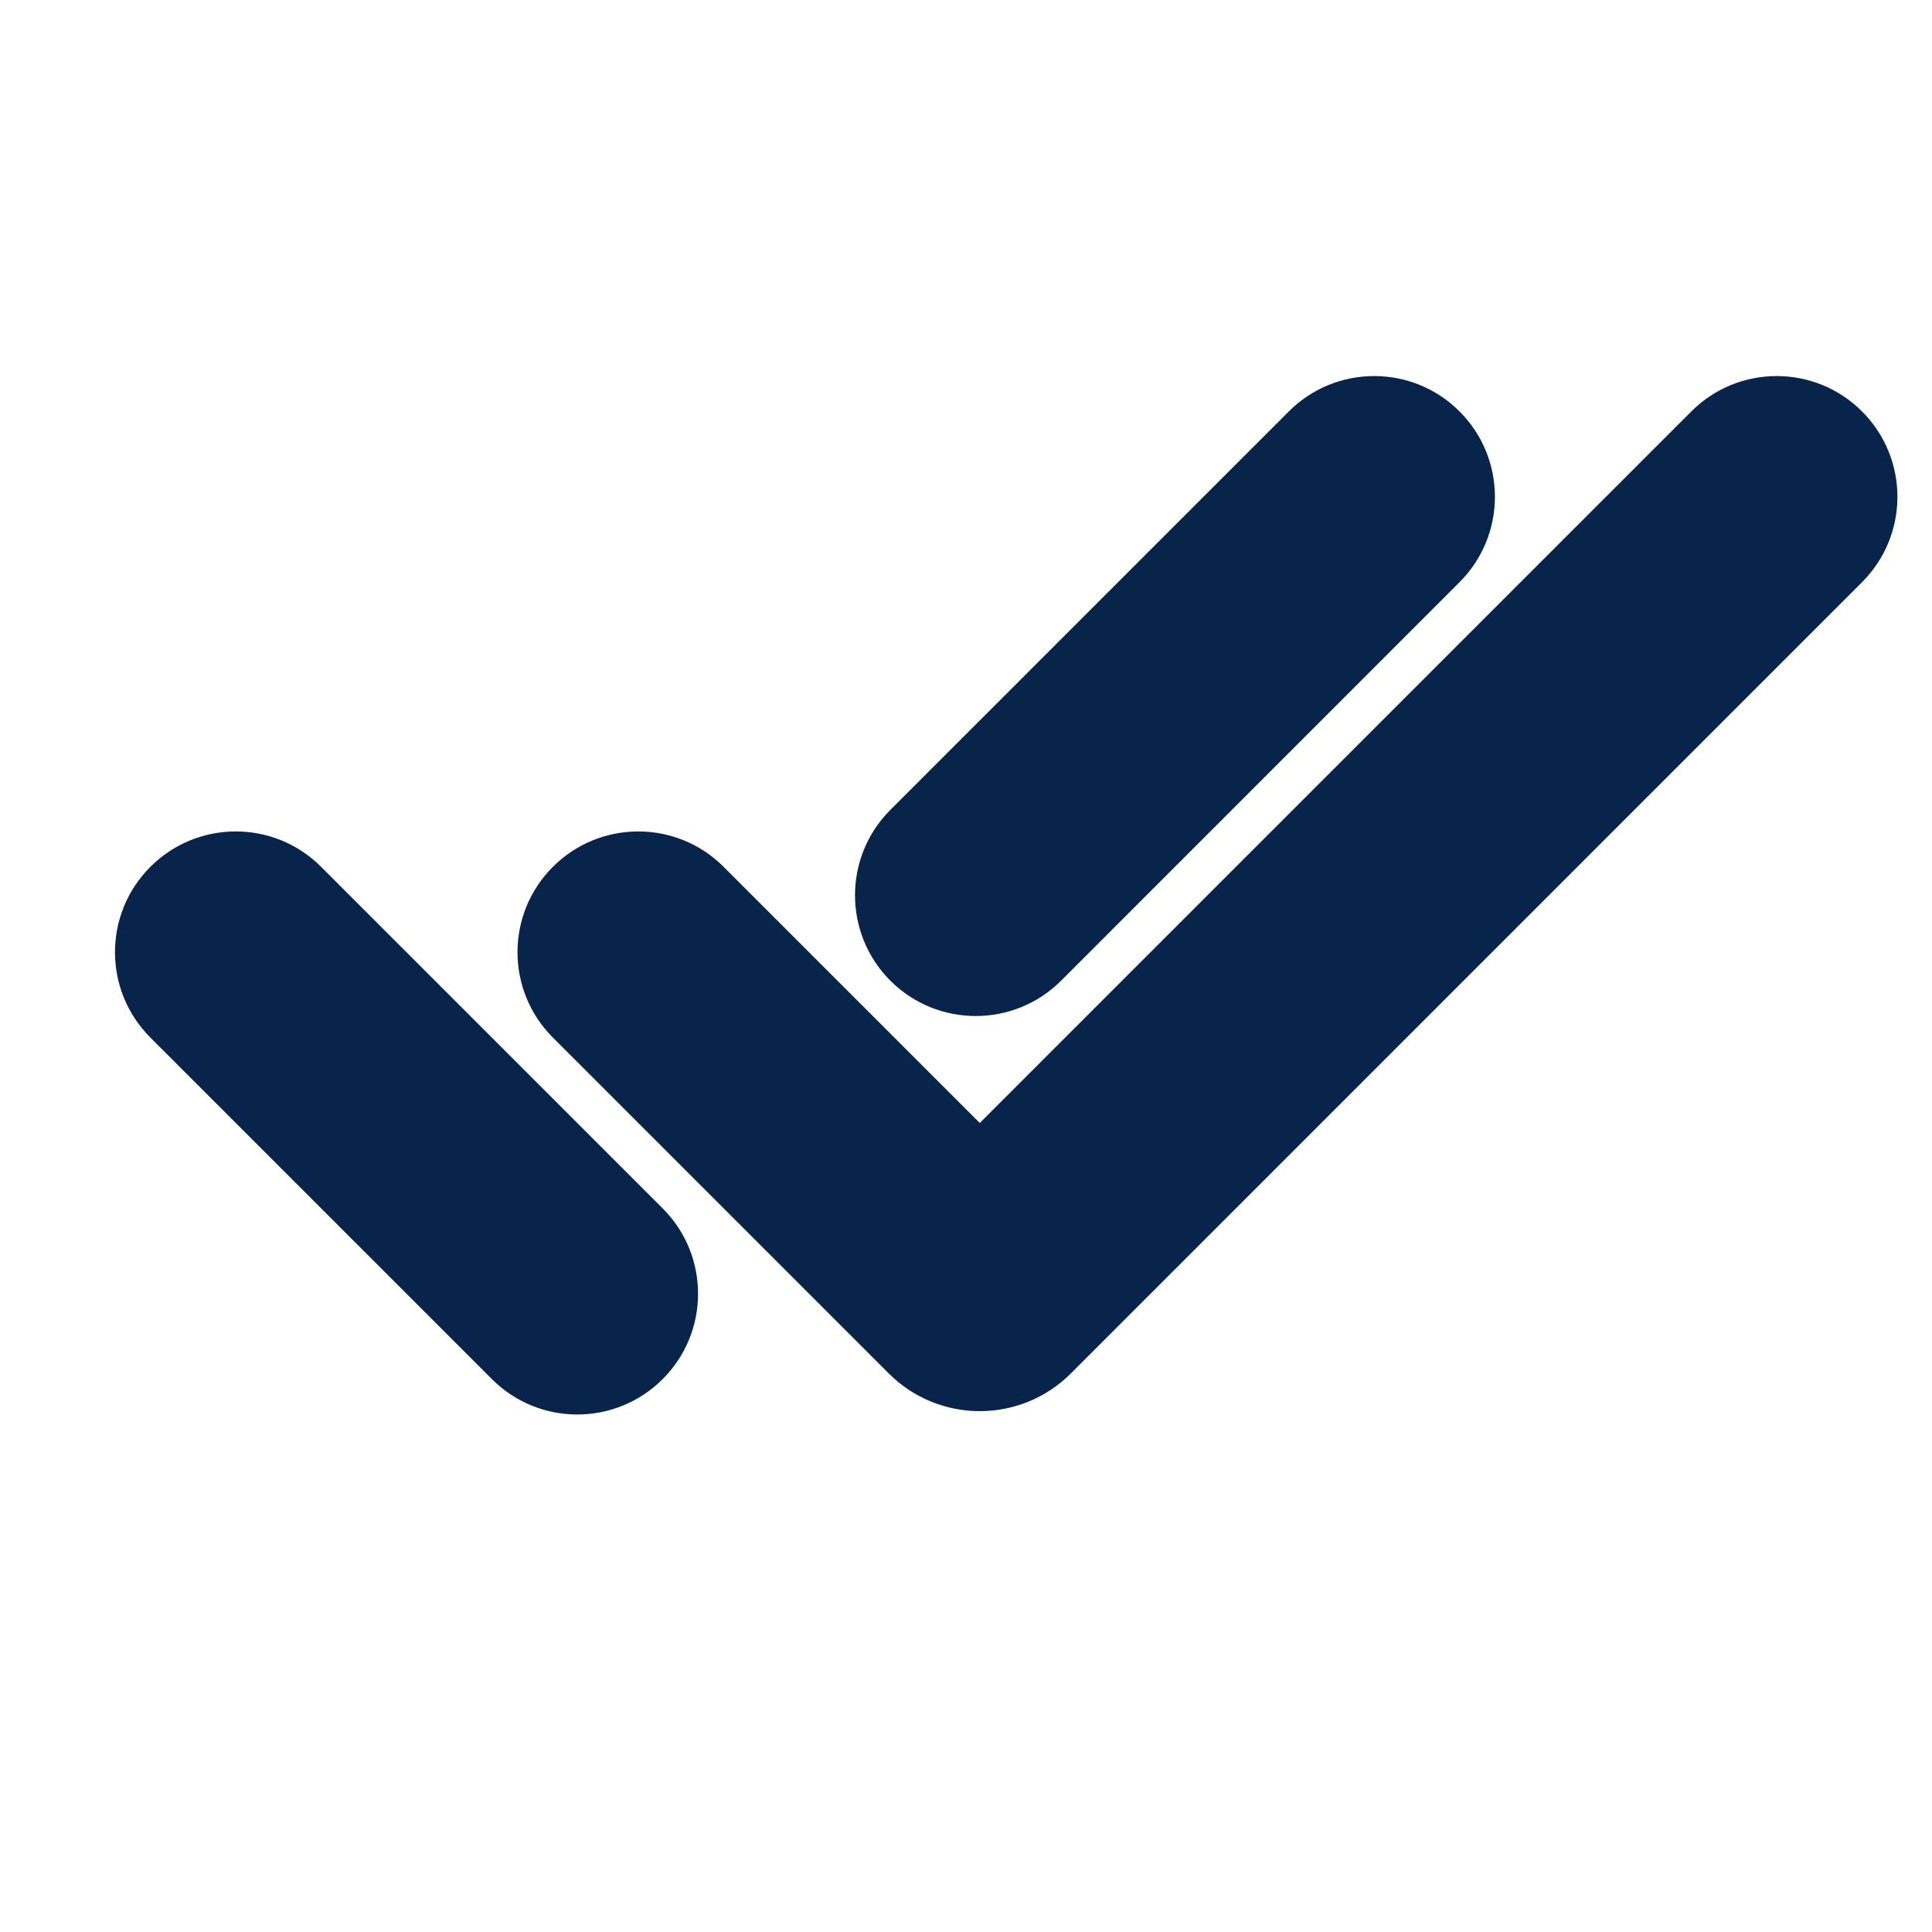 <?xml version="1.0" encoding="UTF-8"?>
<svg width="24px" height="24px" viewBox="0 0 24 24" version="1.1" xmlns="http://www.w3.org/2000/svg" xmlns:xlink="http://www.w3.org/1999/xlink">
    <title>checks_fill</title>
    <g id="Icon" stroke="none" stroke-width="1" fill="none" fill-rule="evenodd">
        <g id="System" transform="translate(-912, -432)">
            <g id="checks_fill" transform="translate(912, 432)">
                <path d="M24,0 L24,24 L0,24 L0,0 L24,0 Z M12.594,23.258 L12.582,23.259 L12.511,23.295 L12.492,23.299 L12.477,23.295 L12.406,23.259 C12.396,23.256 12.387,23.259 12.382,23.265 L12.378,23.276 L12.361,23.703 L12.366,23.724 L12.377,23.736 L12.48,23.81 L12.495,23.814 L12.507,23.81 L12.611,23.736 L12.623,23.72 L12.627,23.703 L12.61,23.276 C12.608,23.266 12.601,23.259 12.594,23.258 Z M12.858,23.145 L12.845,23.147 L12.66,23.24 L12.65,23.25 L12.647,23.261 L12.665,23.691 L12.67,23.703 L12.678,23.71 L12.879,23.803 C12.891,23.807 12.902,23.803 12.908,23.795 L12.912,23.781 L12.878,23.166 C12.875,23.155 12.867,23.147 12.858,23.145 Z M12.143,23.147 C12.133,23.142 12.122,23.145 12.116,23.153 L12.11,23.166 L12.076,23.781 C12.075,23.793 12.083,23.802 12.093,23.805 L12.108,23.803 L12.309,23.71 L12.319,23.702 L12.322,23.691 L12.34,23.261 L12.337,23.248 L12.328,23.24 L12.143,23.147 Z" id="MingCute" fill-rule="nonzero"></path>
                <path d="M18.131,5.111 C18.717,5.697 18.717,6.646 18.131,7.232 L13.182,12.182 C12.596,12.768 11.646,12.768 11.06,12.182 C10.475,11.596 10.475,10.646 11.06,10.061 L16.01,5.111 C16.596,4.525 17.546,4.525 18.131,5.111 Z M23.131,5.111 C23.717,5.697 23.717,6.646 23.131,7.232 L13.303,17.061 C12.678,17.686 11.665,17.686 11.04,17.061 L6.868,12.889 C6.282,12.303 6.282,11.354 6.868,10.768 C7.454,10.182 8.404,10.182 8.989,10.768 L12.171,13.95 L21.01,5.111 C21.596,4.525 22.546,4.525 23.131,5.111 Z M1.868,10.768 C2.454,10.182 3.404,10.182 3.989,10.768 L8.232,15.011 C8.818,15.596 8.818,16.546 8.232,17.132 C7.646,17.718 6.696,17.718 6.111,17.132 L1.868,12.889 C1.282,12.303 1.282,11.354 1.868,10.768 Z" id="形状" fill="#09244B"></path>
            </g>
        </g>
    </g>
</svg>